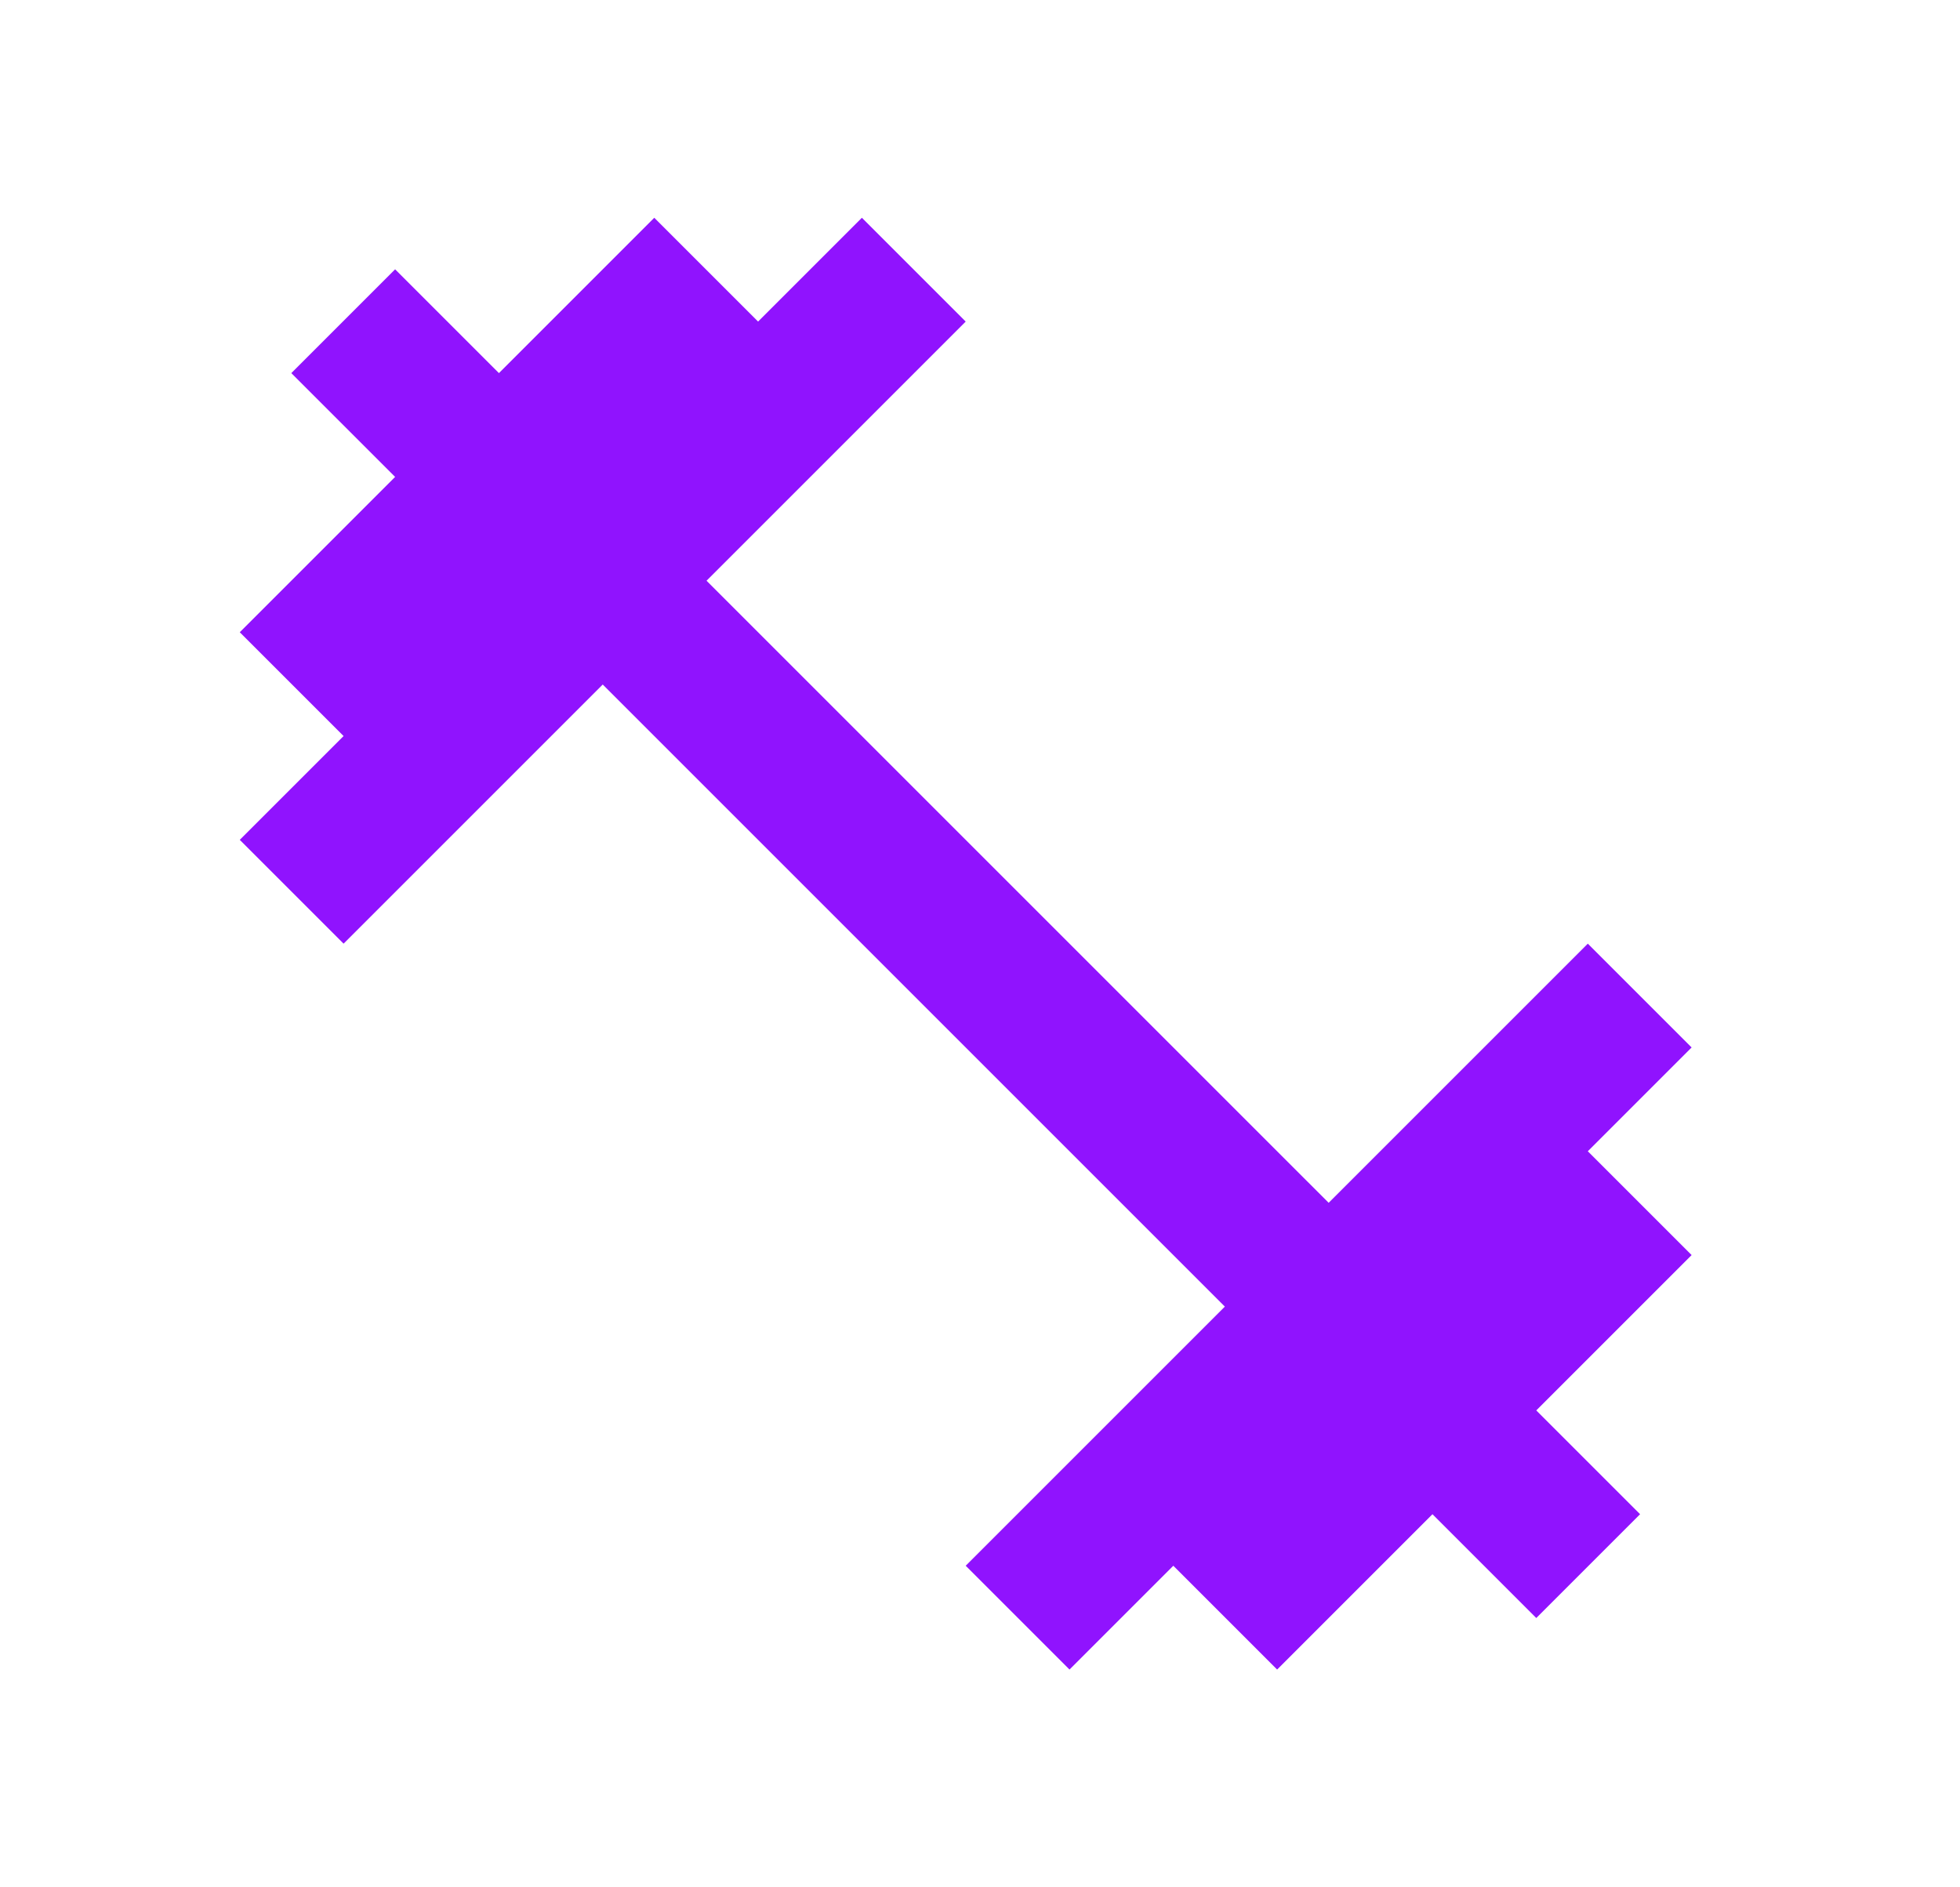 <svg width="27" height="26" viewBox="0 0 27 26" fill="none" xmlns="http://www.w3.org/2000/svg">
<g filter="url(#filter0_d_3231_139)">
<path d="M21.873 12.86L23.303 11.43L21.873 10L18.303 13.57L9.733 5L13.303 1.43L11.873 0L10.443 1.43L9.013 0L6.873 2.14L5.443 0.71L4.013 2.14L5.443 3.57L3.303 5.71L4.733 7.14L3.303 8.57L4.733 10L8.303 6.43L16.873 15L13.303 18.57L14.733 20L16.163 18.57L17.593 20L19.733 17.86L21.163 19.29L22.593 17.86L21.163 16.43L23.303 14.29L21.873 12.86Z" fill="#9013FE"/>
</g>
<defs>
<filter id="filter0_d_3231_139" x="0.303" y="0" width="26" height="26" filterUnits="userSpaceOnUse" color-interpolation-filters="sRGB">
<feFlood flood-opacity="0" result="BackgroundImageFix"/>
<feColorMatrix in="SourceAlpha" type="matrix" values="0 0 0 0 0 0 0 0 0 0 0 0 0 0 0 0 0 0 127 0" result="hardAlpha"/>
<feOffset dy="3"/>
<feGaussianBlur stdDeviation="1.5"/>
<feComposite in2="hardAlpha" operator="out"/>
<feColorMatrix type="matrix" values="0 0 0 0 0 0 0 0 0 0 0 0 0 0 0 0 0 0 0.161 0"/>
<feBlend mode="normal" in2="BackgroundImageFix" result="effect1_dropShadow_3231_139"/>
<feBlend mode="normal" in="SourceGraphic" in2="effect1_dropShadow_3231_139" result="shape"/>
</filter>
</defs>
</svg>

